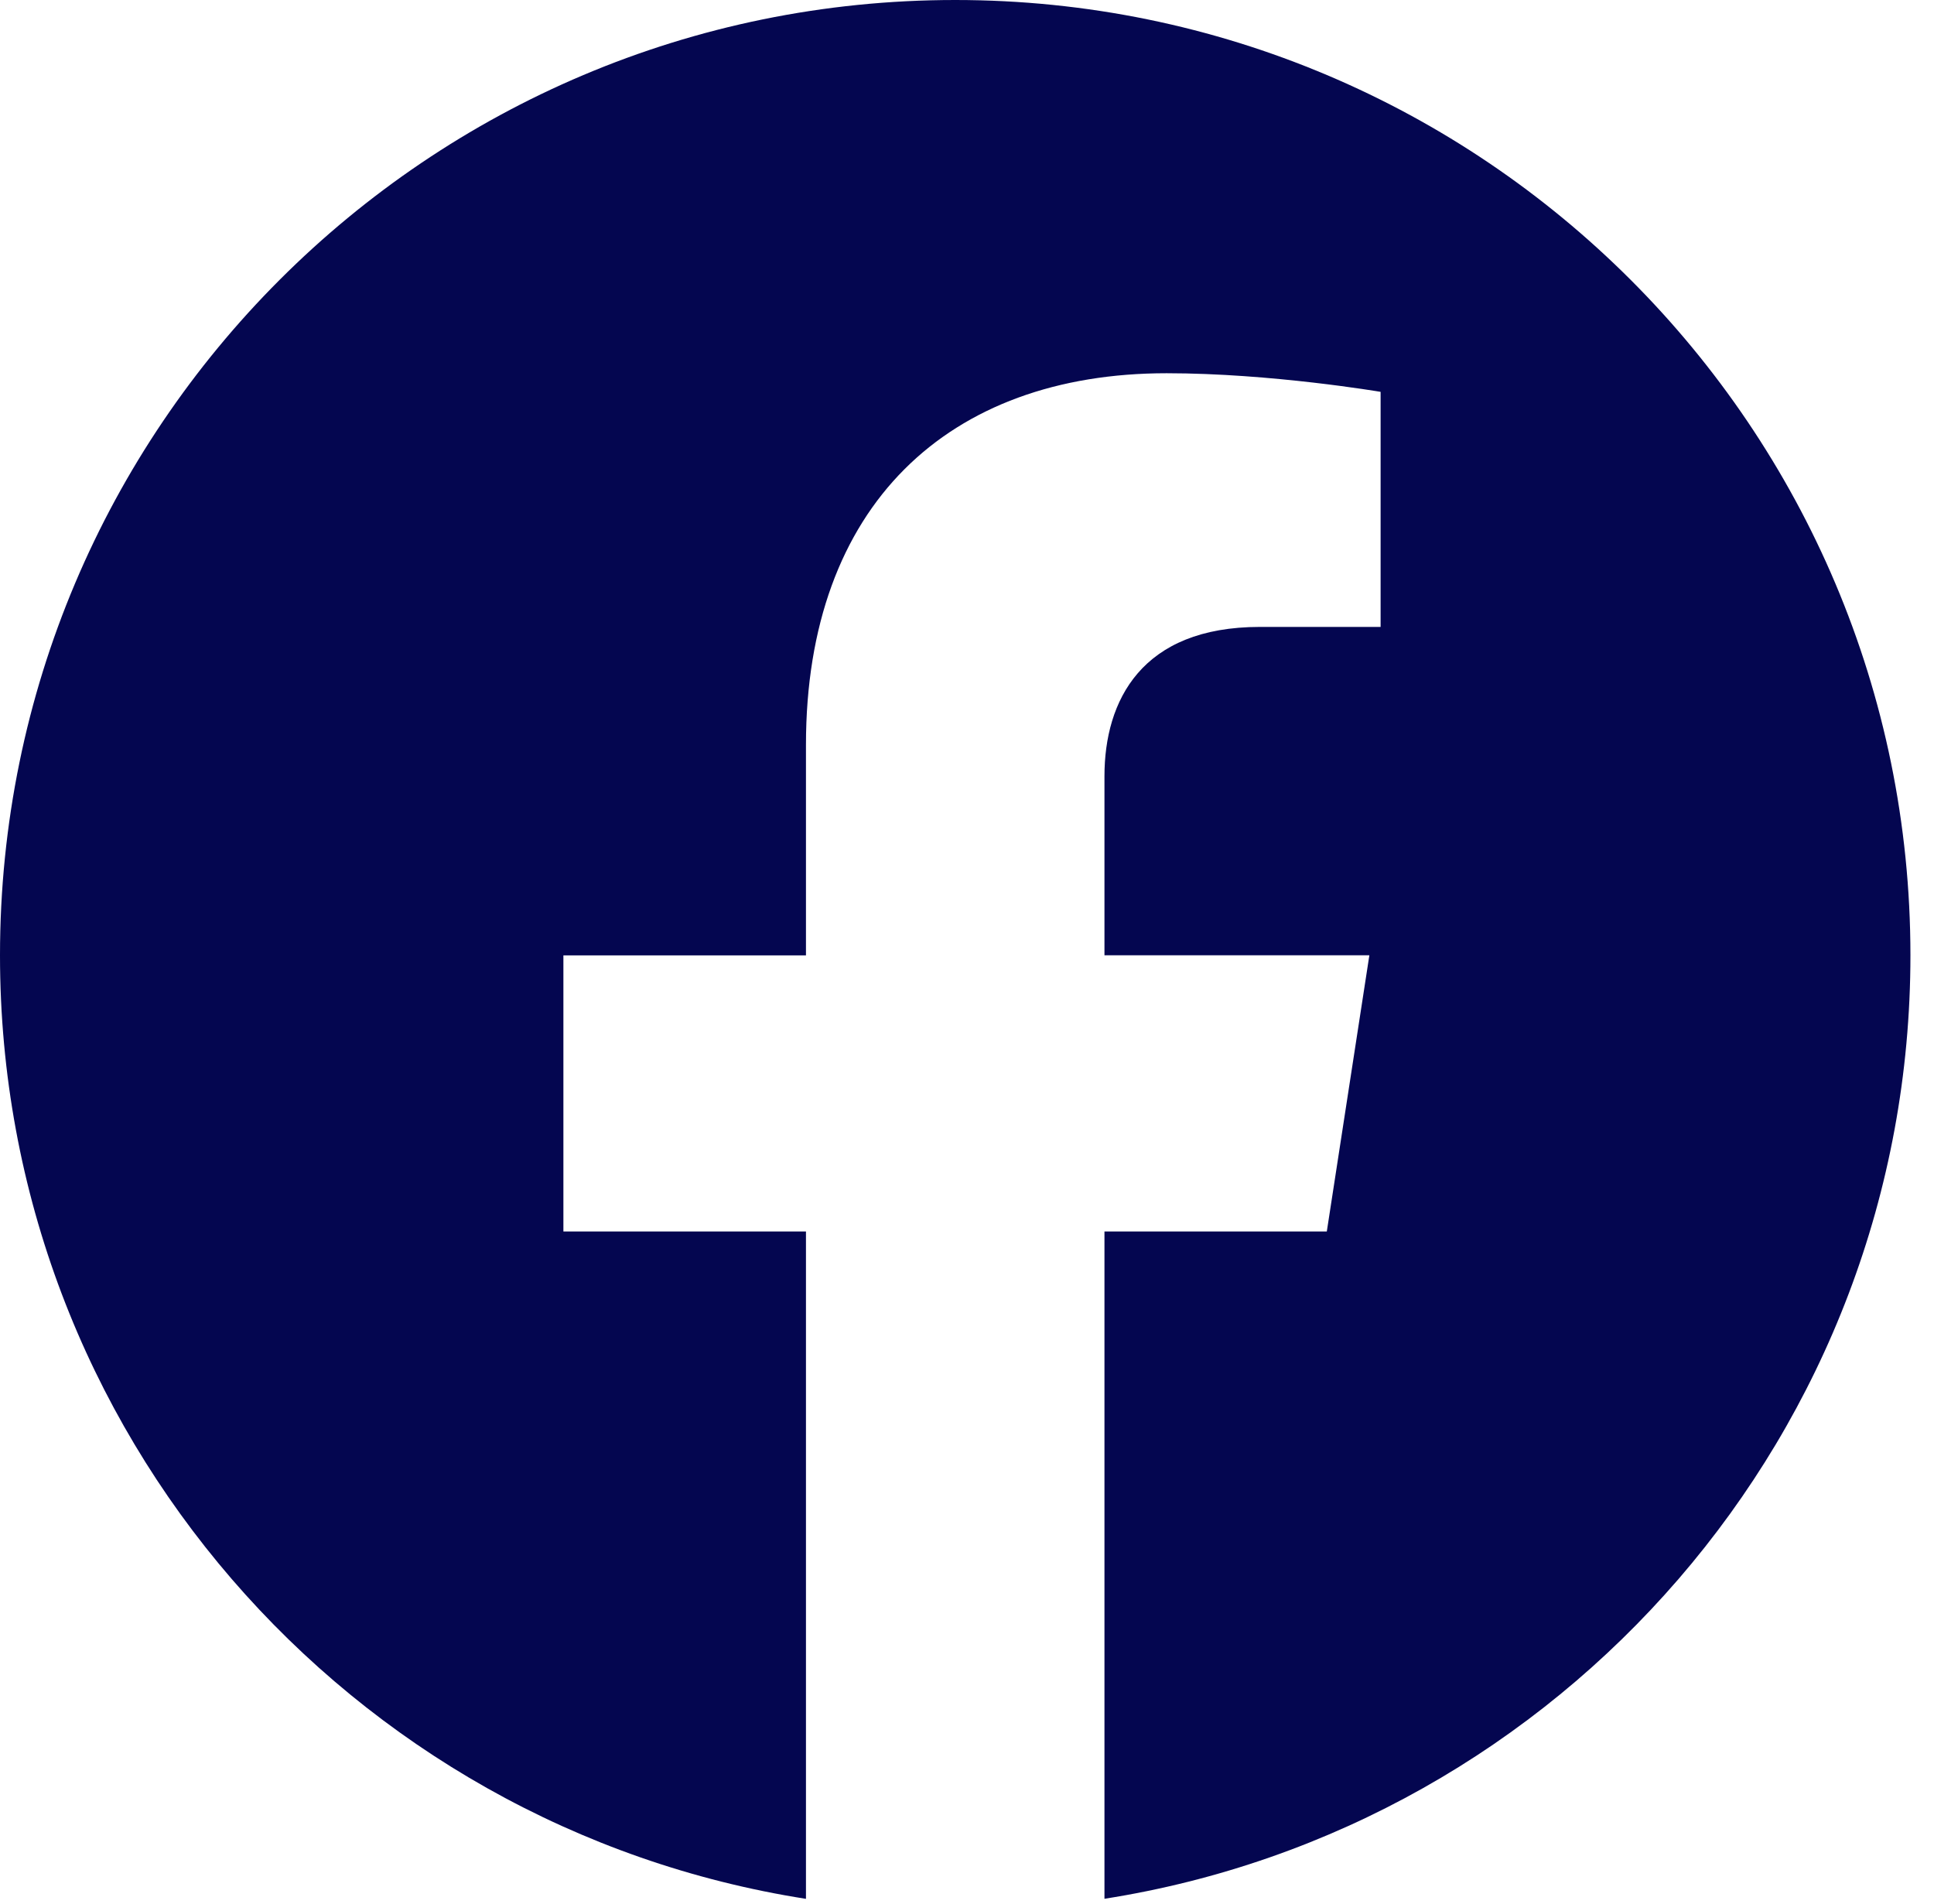 <svg width="64" height="63" viewBox="0 0 64 63" fill="none" xmlns="http://www.w3.org/2000/svg">
<path d="M63.22 31.61C63.22 14.148 49.061 0 31.61 0C14.148 0 0 14.148 0 31.61C0 47.384 11.556 60.462 26.671 62.831V40.749H18.644V31.612H26.671V24.644C26.671 16.724 31.383 12.35 38.606 12.35C42.065 12.35 45.687 12.966 45.687 12.966V20.744H41.694C37.774 20.744 36.549 23.184 36.549 25.683V31.61H45.315L43.907 40.748H36.549V62.829C51.653 60.46 63.22 47.382 63.22 31.608V31.61Z" fill="#040650"/>
</svg>
